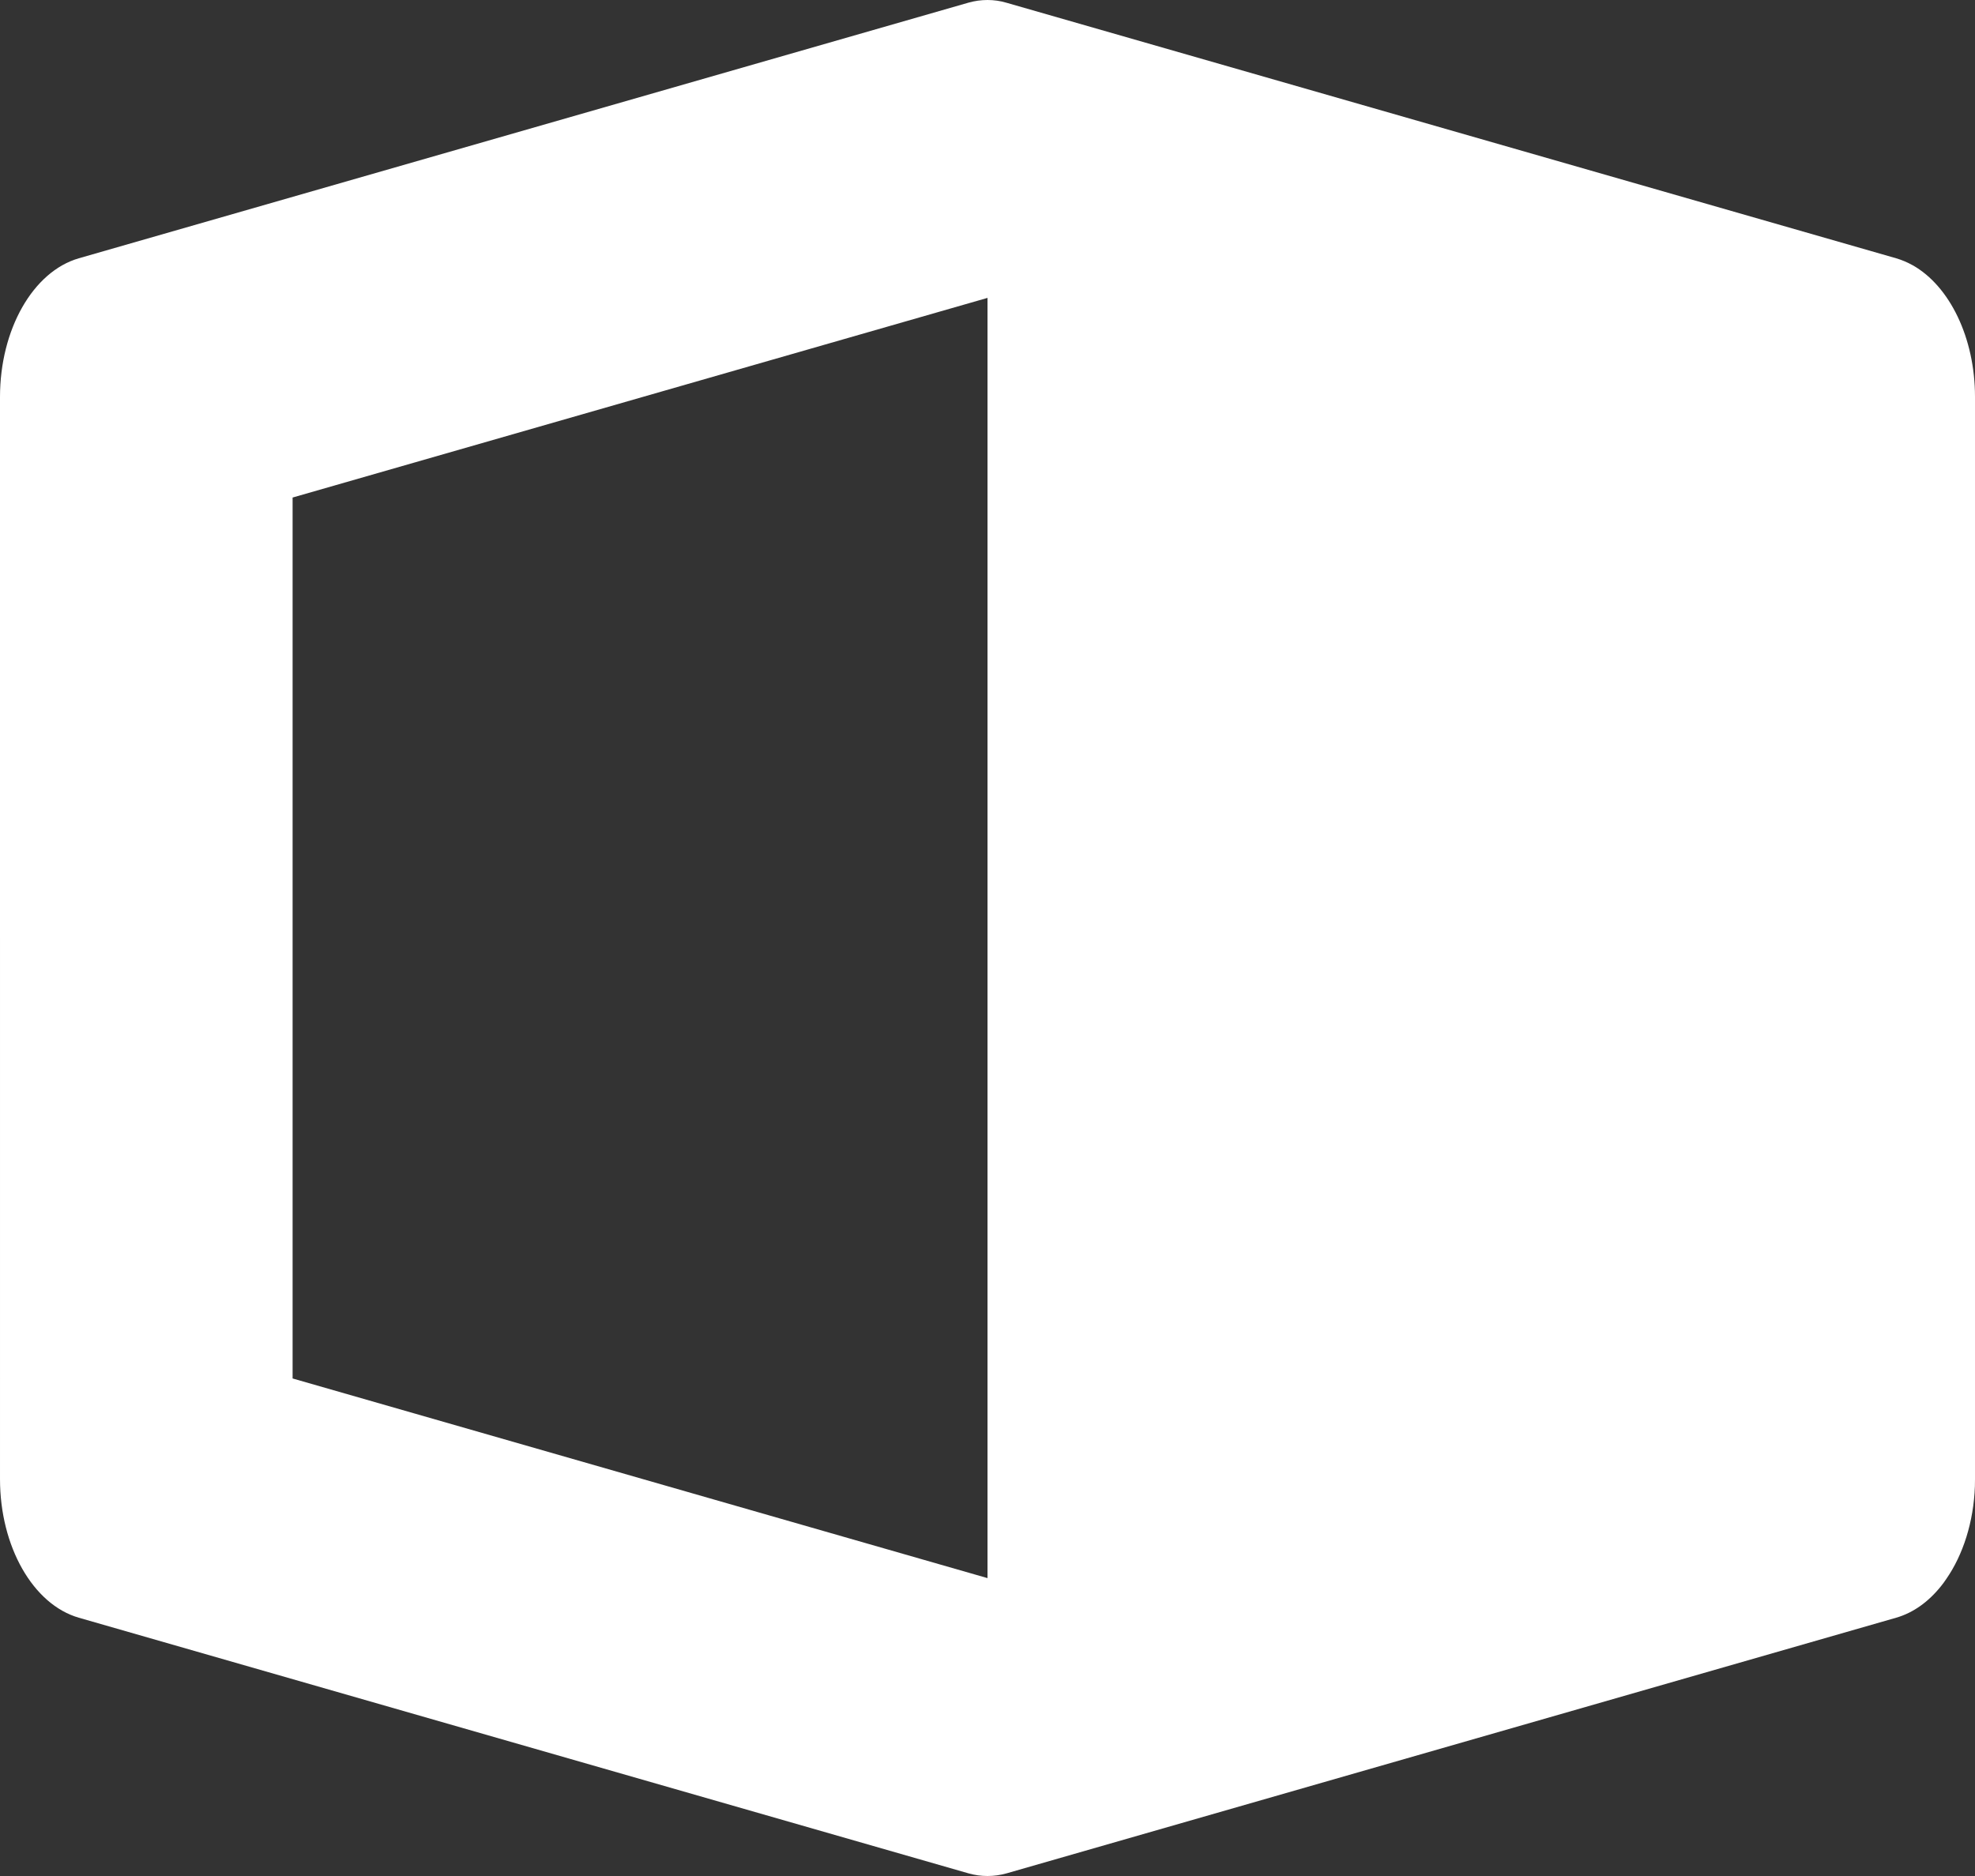 <svg width="20" height="19" viewBox="0 0 20 19" fill="none" xmlns="http://www.w3.org/2000/svg">
<rect x="0" y="0" width="20" height="19" fill="#333333" stroke="none"/>
<path fill-rule="evenodd" clip-rule="evenodd" d="M10 19C9.935 19 9.87 18.991 9.807 18.973L0.798 16.384C0.334 16.25 0 15.663 4.82977e-05 14.98L0 4.021C4.65775e-05 3.337 0.334 2.75 0.798 2.616L9.807 0.027C9.87 0.009 9.935 -4.56871e-06 10 1.70677e-09C10 1.70677e-09 10 1.70677e-09 10 1.70677e-09C10.065 8.22177e-06 10.13 0.009 10.193 0.028L19.202 2.616C19.26 2.633 19.316 2.657 19.37 2.687C19.744 2.898 20 3.423 20 4.02L20 14.98C20 15.004 20 15.028 19.999 15.053C19.986 15.415 19.879 15.747 19.709 15.992C19.693 16.017 19.675 16.04 19.657 16.063C19.531 16.221 19.376 16.334 19.202 16.384L10.194 18.973C10.13 18.991 10.065 19 10 19C10 19 10 19 10 19ZM10 15.983L2.963 13.961L2.963 5.039L10 3.017L10 15.983Z" fill="white"/>
</svg>

